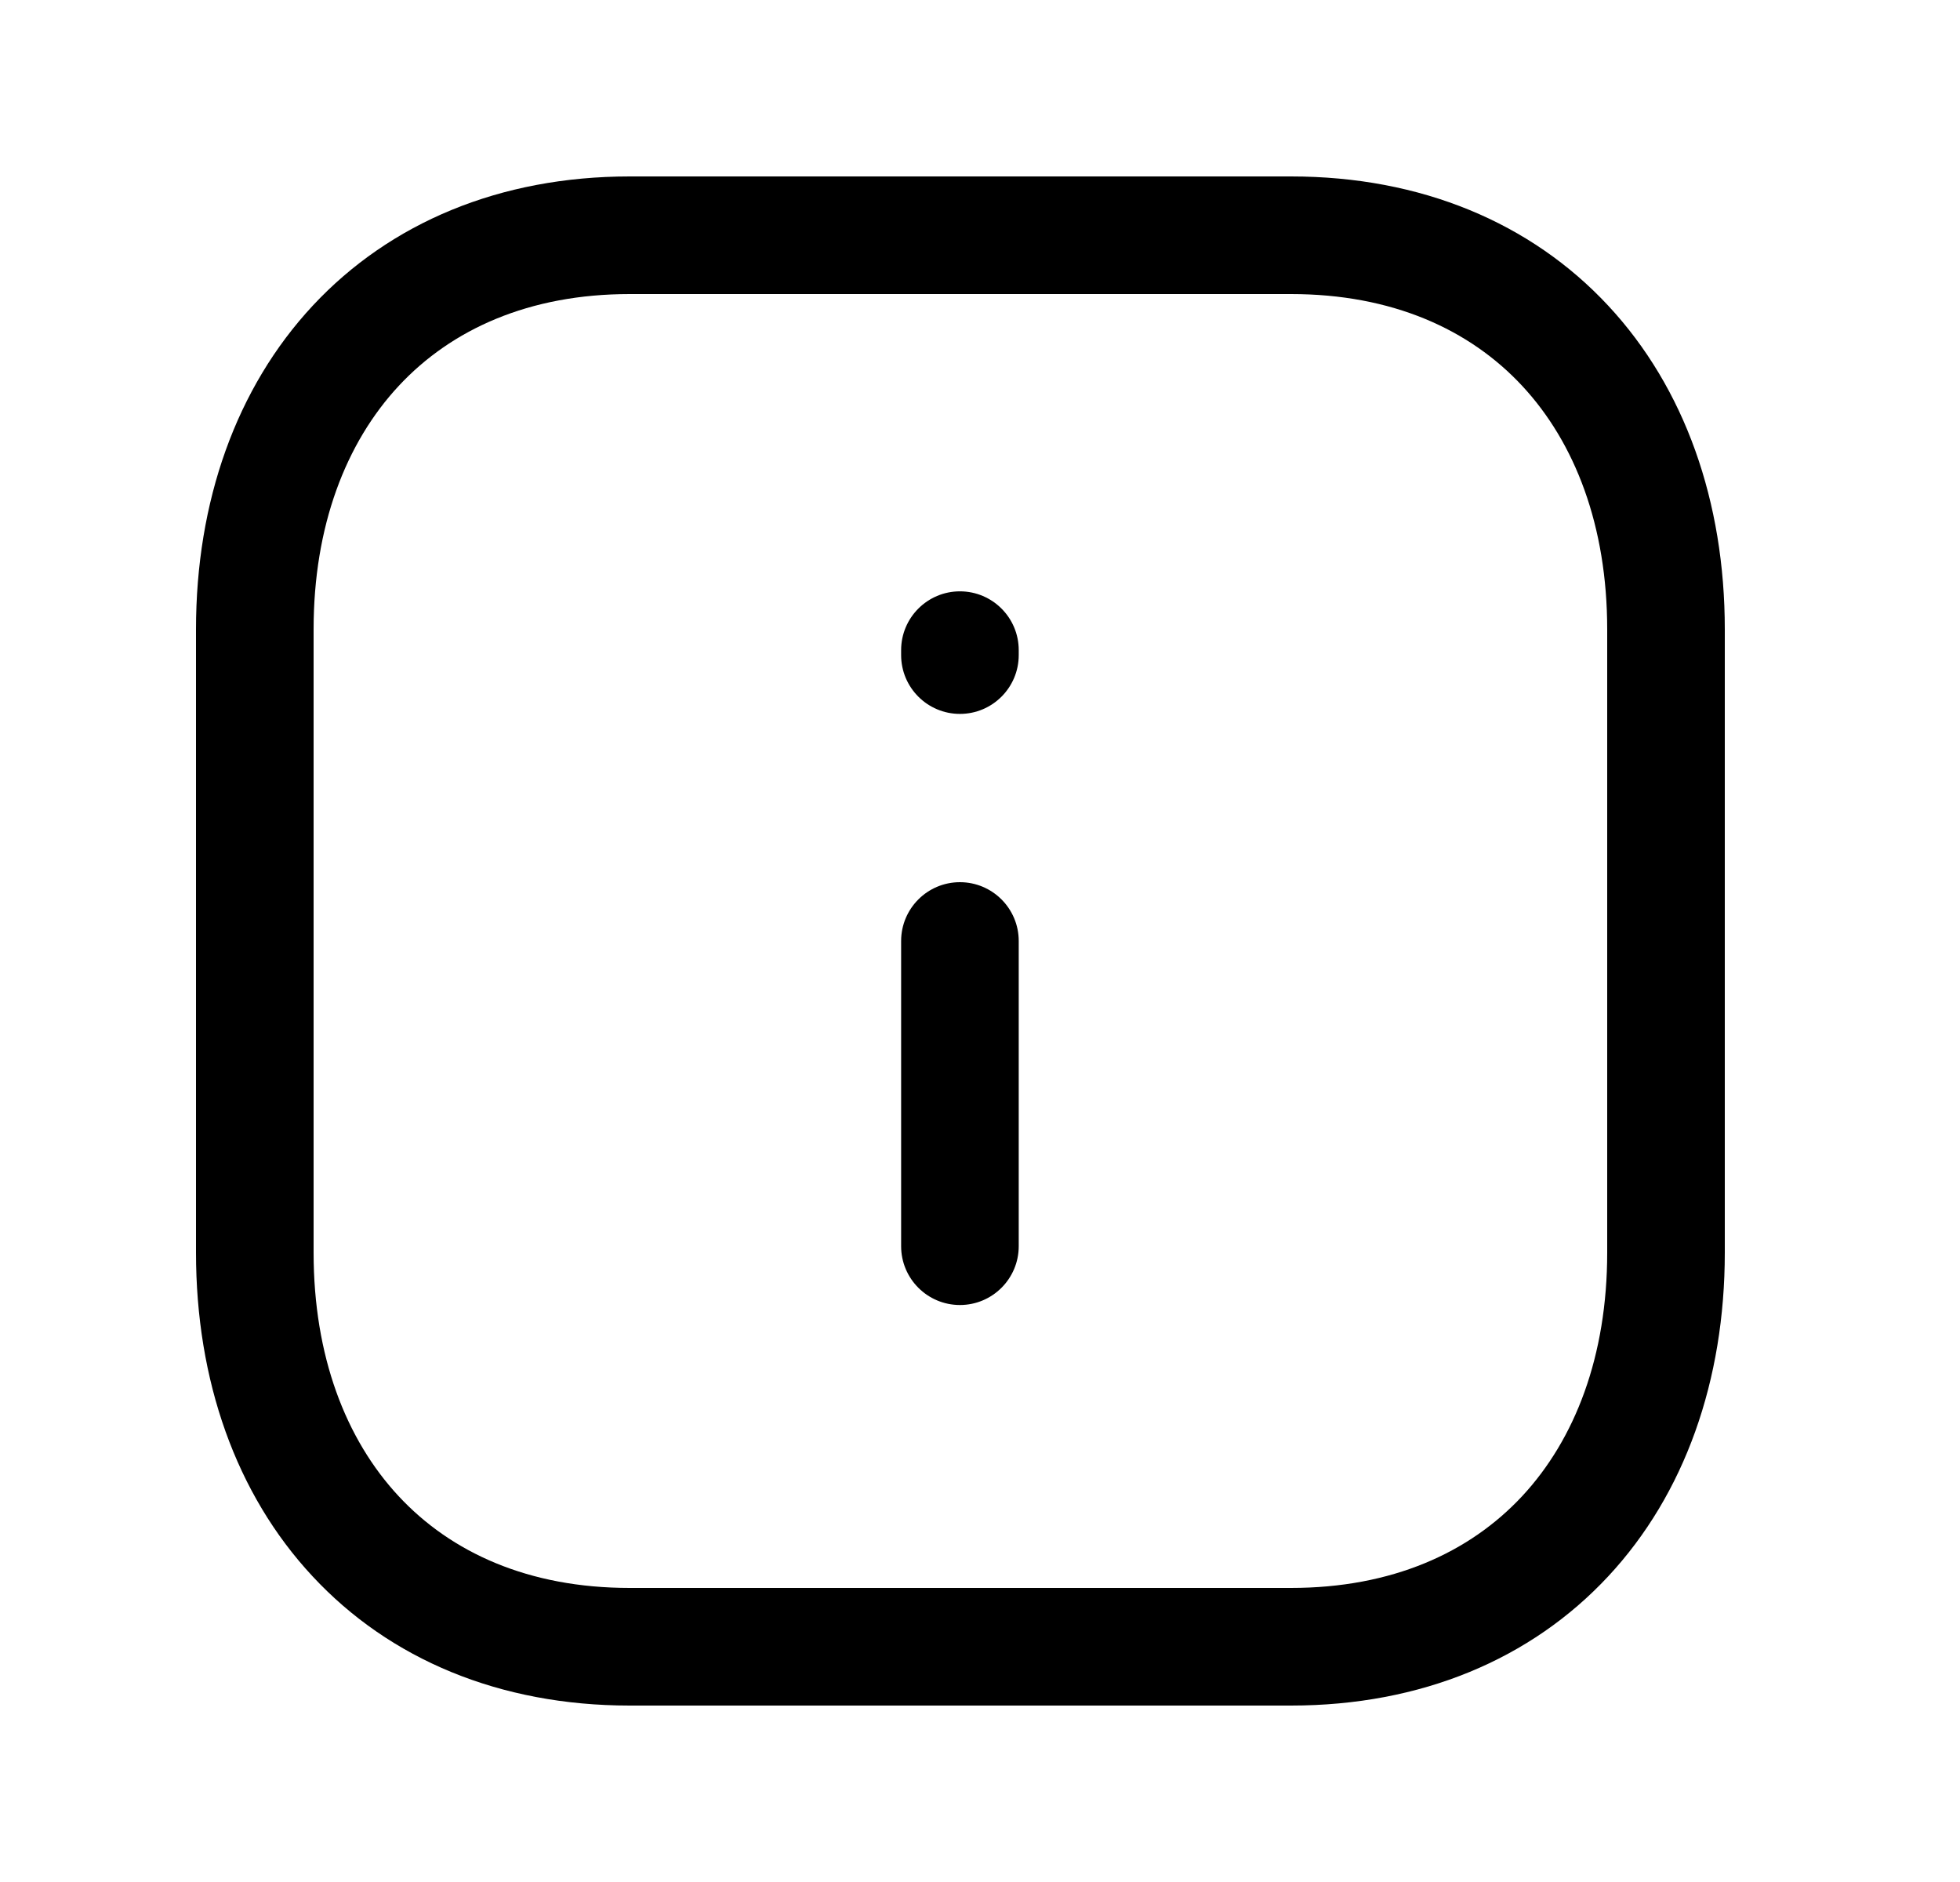 <svg width="25" height="24" viewBox="0 0 25 24" fill="none" xmlns="http://www.w3.org/2000/svg">
<path fill-rule="evenodd" clip-rule="evenodd" d="M3.99 3.897C4.975 2.841 6.377 2.25 8.032 2.25H16.467C18.126 2.25 19.529 2.841 20.513 3.898C21.491 4.948 22 6.399 22 8.026V15.974C22 17.601 21.491 19.052 20.513 20.102C19.529 21.159 18.126 21.75 16.466 21.75H8.032C6.373 21.75 4.97 21.159 3.987 20.102C3.008 19.052 2.5 17.601 2.5 15.974V8.026C2.5 6.398 3.011 4.948 3.99 3.897ZM5.087 4.92C4.41 5.647 4 6.71 4 8.026V15.974C4 17.291 4.409 18.354 5.085 19.08C5.755 19.8 6.743 20.25 8.032 20.25H16.466C17.755 20.25 18.744 19.8 19.415 19.08C20.091 18.354 20.5 17.291 20.5 15.974V8.026C20.5 6.709 20.091 5.646 19.415 4.92C18.745 4.2 17.756 3.75 16.467 3.75H8.032C6.748 3.75 5.759 4.199 5.087 4.92Z" fill="black"/>
<path fill-rule="evenodd" clip-rule="evenodd" d="M12.244 7.541C12.658 7.541 12.994 7.877 12.994 8.291V8.354C12.994 8.768 12.658 9.104 12.244 9.104C11.83 9.104 11.494 8.768 11.494 8.354V8.291C11.494 7.877 11.83 7.541 12.244 7.541ZM12.244 11.25C12.658 11.25 12.994 11.586 12.994 12V15.892C12.994 16.306 12.658 16.642 12.244 16.642C11.83 16.642 11.494 16.306 11.494 15.892V12C11.494 11.586 11.83 11.25 12.244 11.25Z" fill="black"/>
</svg>